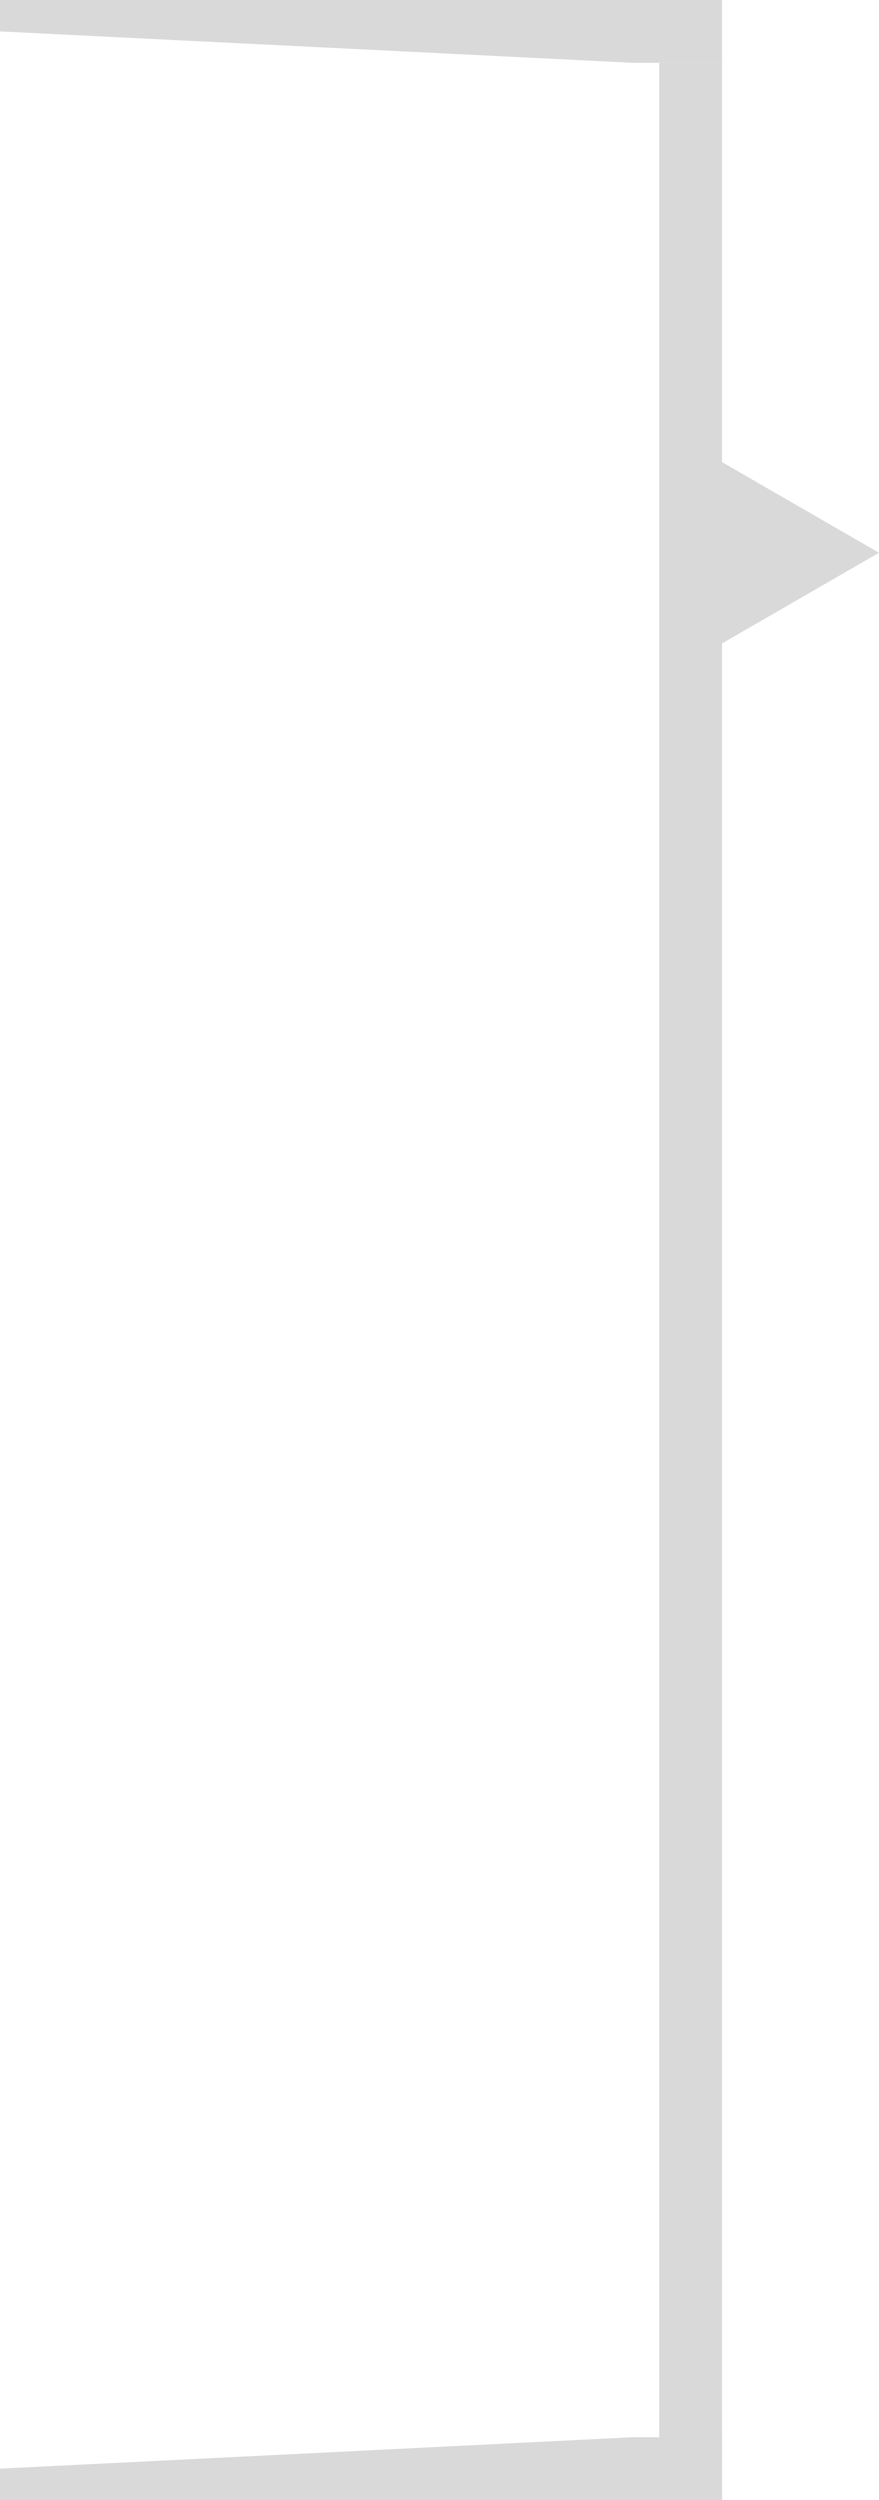 <svg width="140" height="398" viewBox="0 0 140 398" fill="none" xmlns="http://www.w3.org/2000/svg">
<rect x="105" y="10" width="10" height="388" fill="#D9D9D9"/>
<path d="M0 0H115V10H100.802L0 5V0Z" fill="#D9D9D9"/>
<path d="M100.802 388H115V398H0V393L100.802 388Z" fill="#D9D9D9"/>
<path d="M140 88L114.5 102.722L114.5 73.278L140 88Z" fill="#D9D9D9"/>
</svg>
